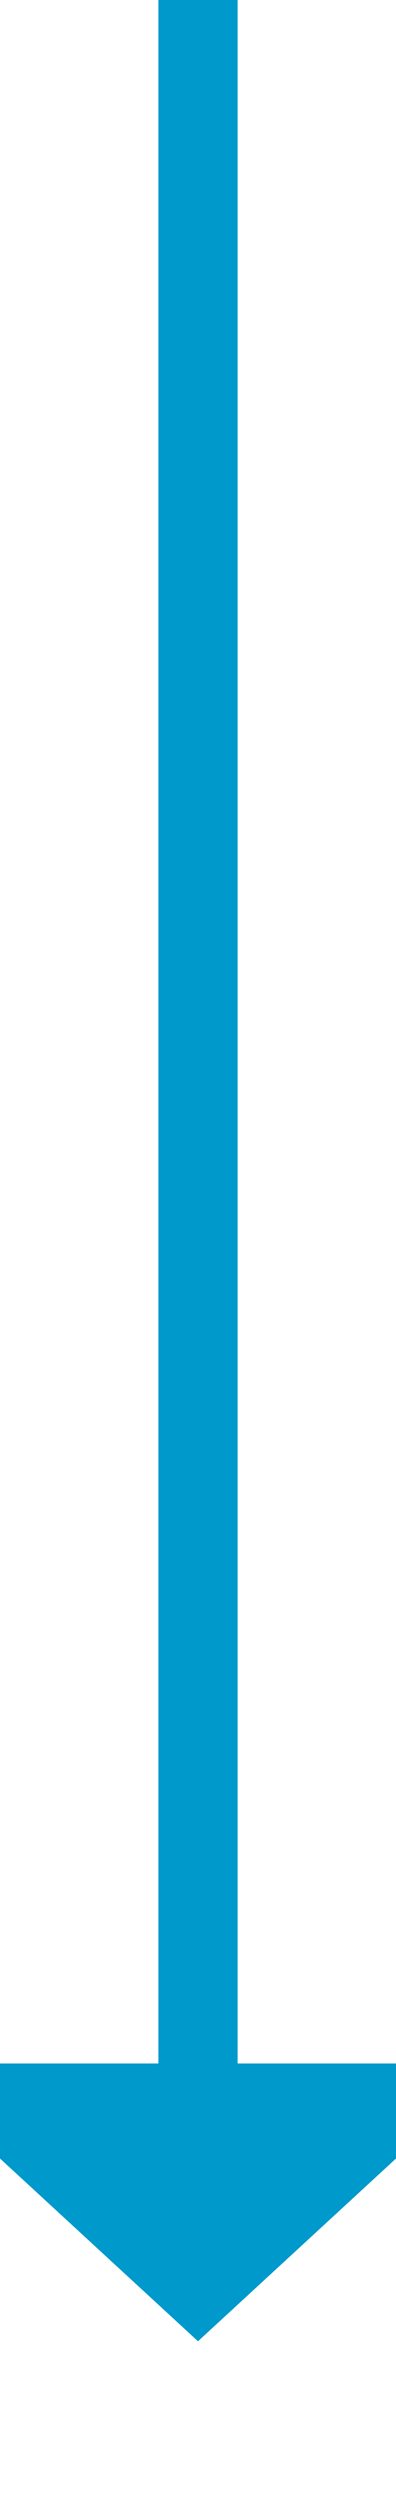 ﻿<?xml version="1.0" encoding="utf-8"?>
<svg version="1.1" xmlns:xlink="http://www.w3.org/1999/xlink" width="10px" height="63px" preserveAspectRatio="xMidYMin meet" viewBox="1128 510  8 63" xmlns="http://www.w3.org/2000/svg">
  <path d="M 1132 510  L 1132 563  " stroke-width="2" stroke="#0099cc" fill="none" />
  <path d="M 1124.4 562  L 1132 569  L 1139.6 562  L 1124.4 562  Z " fill-rule="nonzero" fill="#0099cc" stroke="none" />
</svg>